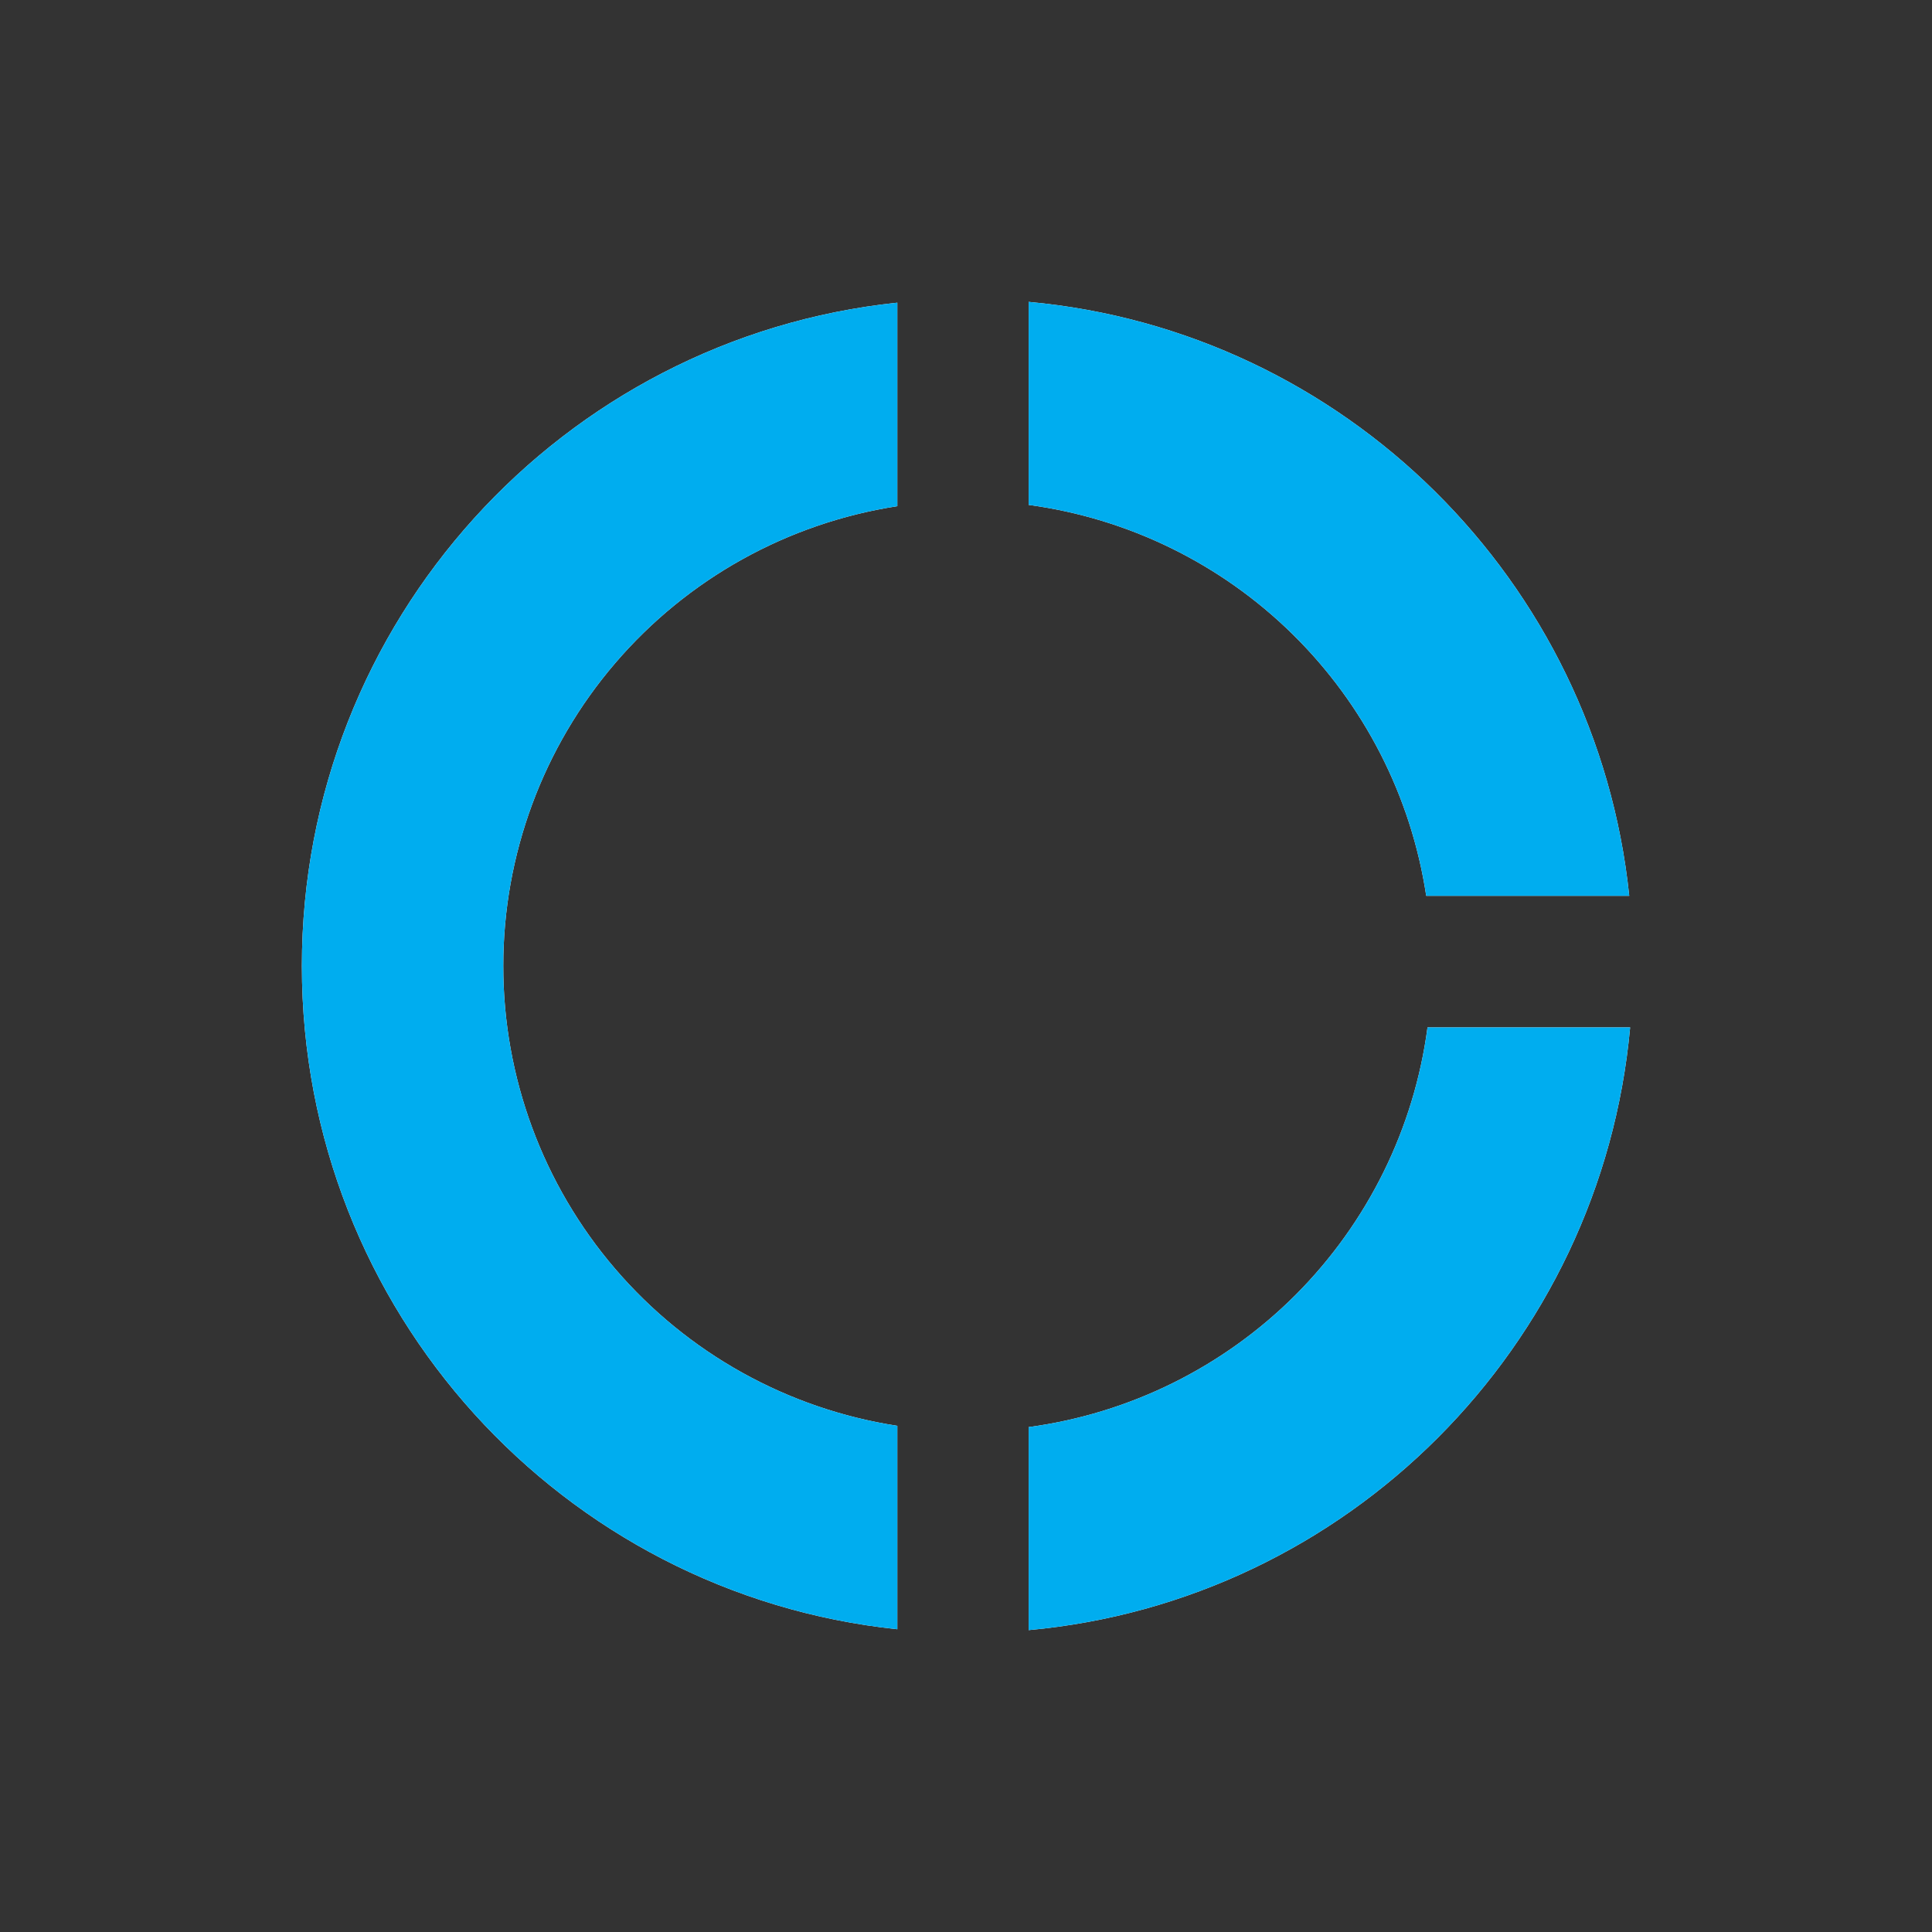 <svg width="24" height="24" fill="none" viewBox="0 0 24 24"><rect x="0" y="0" width="24" height="24" fill="#333333" stroke="none"/><path fill="#fff" fill-rule="evenodd" d="M11.147 20.239C6.99 19.804 3.75 16.281 3.75 12C3.75 7.719 6.99 4.196 11.147 3.76V6.288C9.783 6.498 8.54 7.19 7.642 8.238C6.744 9.285 6.251 10.62 6.252 12C6.251 13.38 6.744 14.715 7.642 15.762C8.54 16.81 9.783 17.502 11.147 17.712V20.239ZM12.778 3.75C16.701 4.109 19.831 7.213 20.239 11.128H17.717C17.53 9.893 16.947 8.753 16.056 7.877C15.166 7.002 14.016 6.439 12.778 6.272V3.75ZM20.25 12.763C19.889 16.73 16.737 19.888 12.778 20.25V17.728C14.035 17.559 15.2 16.981 16.096 16.084C16.991 15.186 17.567 14.019 17.733 12.763H20.25Z" clip-rule="evenodd"/><path fill="#00ADEF" fill-rule="evenodd" d="M11.147 20.239C6.99 19.804 3.75 16.281 3.75 12C3.75 7.719 6.99 4.196 11.147 3.76V6.288C9.783 6.498 8.54 7.19 7.642 8.238C6.744 9.285 6.251 10.62 6.252 12C6.251 13.38 6.744 14.715 7.642 15.762C8.54 16.81 9.783 17.502 11.147 17.712V20.239ZM12.778 3.75C16.701 4.109 19.831 7.213 20.239 11.128H17.717C17.53 9.893 16.947 8.753 16.056 7.877C15.166 7.002 14.016 6.439 12.778 6.272V3.75ZM20.25 12.763C19.889 16.73 16.737 19.888 12.778 20.25V17.728C14.035 17.559 15.2 16.981 16.096 16.084C16.991 15.186 17.567 14.019 17.733 12.763H20.25Z" clip-rule="evenodd"/></svg>